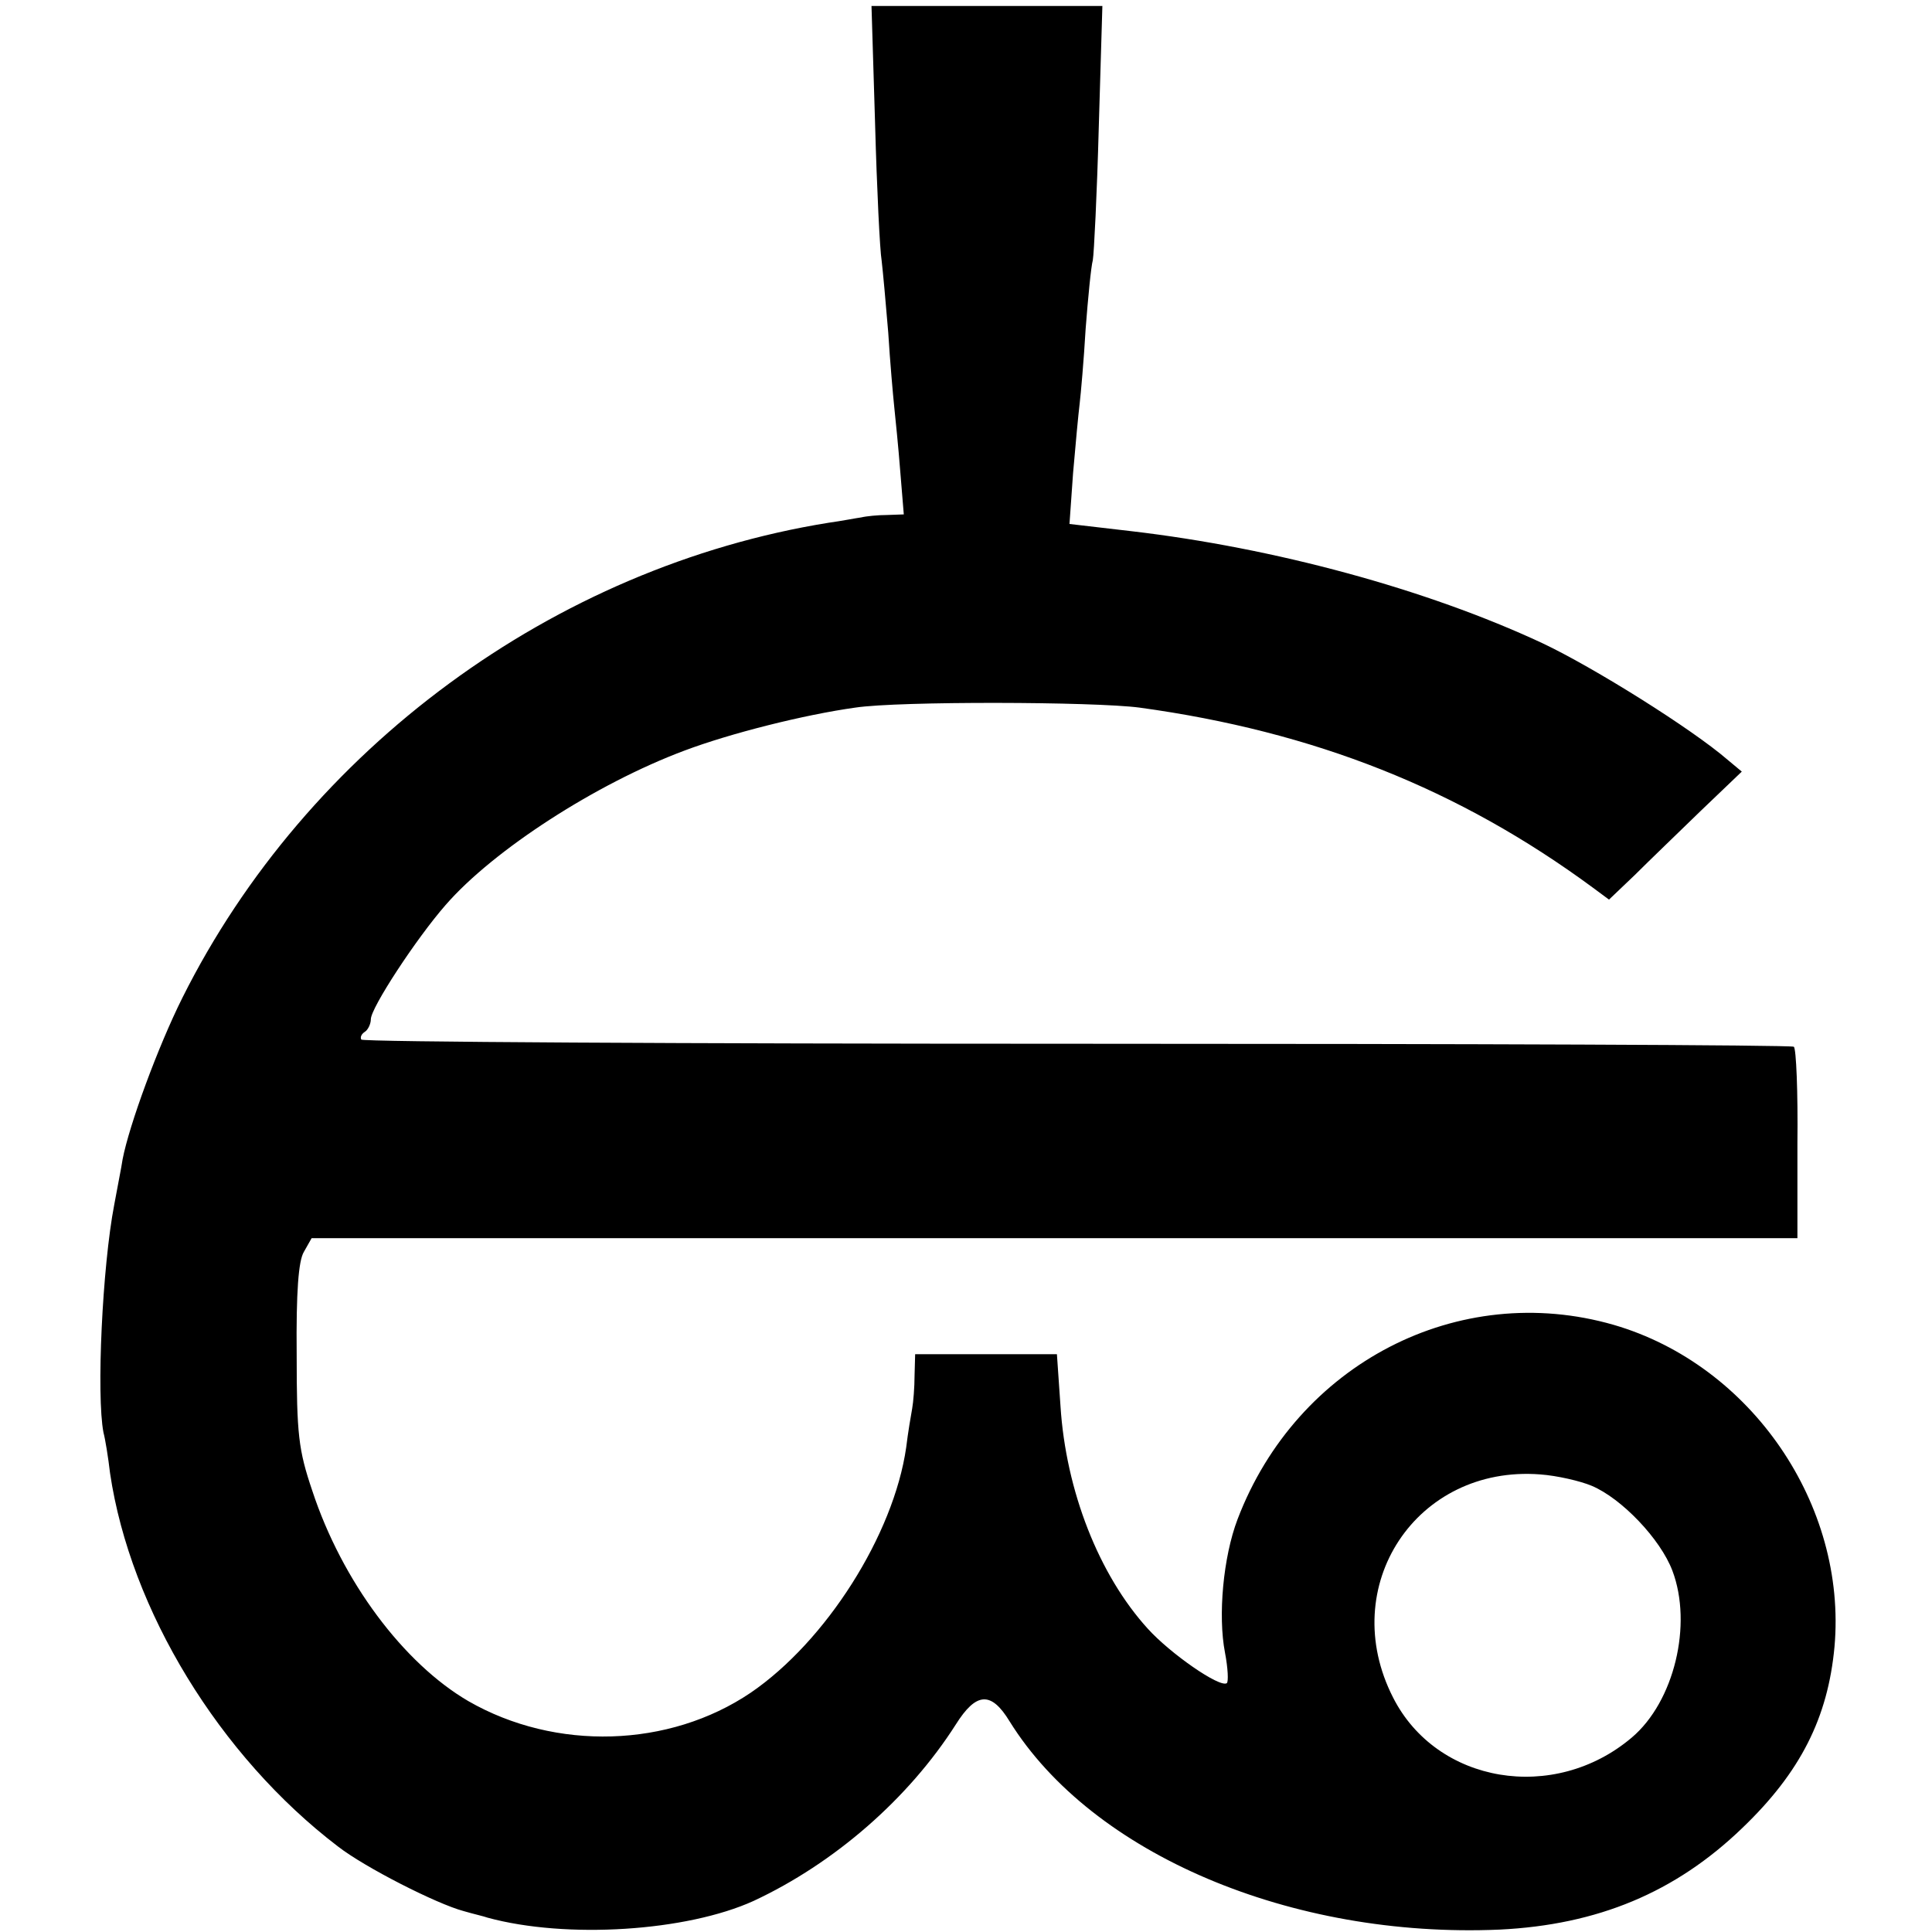 <?xml version="1.0" standalone="no"?>
<!DOCTYPE svg PUBLIC "-//W3C//DTD SVG 20010904//EN"
 "http://www.w3.org/TR/2001/REC-SVG-20010904/DTD/svg10.dtd">
<svg version="1.0" xmlns="http://www.w3.org/2000/svg"
 width="323pt" height="323pt" viewBox="0 0 323 323"
 preserveAspectRatio="xMidYMid meet">
<g transform="translate(0,323) scale(0.1,-0.1)"
fill="#000000" stroke="none">
<path d="M1463 3023 c3 -109 8 -212 11 -229 2 -17 7 -71 11 -120 3 -49 8 -105
10 -124 2 -19 7 -68 10 -107 l6 -73 -28 -1 c-15 0 -35 -2 -43 -4 -8 -1 -33 -6
-55 -9 -459 -74 -872 -378 -1080 -794 -41 -82 -89 -213 -100 -270 -2 -14 -9
-48 -14 -76 -20 -104 -30 -319 -18 -381 3 -11 8 -42 11 -68 34 -229 183 -473
381 -624 45 -35 165 -96 210 -108 17 -5 35 -9 40 -11 132 -36 333 -23 445 28
135 63 259 171 338 295 34 54 59 56 90 5 138 -222 471 -363 819 -348 164 8
294 62 406 170 97 93 143 184 154 303 21 237 -139 471 -369 538 -260 75 -530
-65 -629 -325 -24 -63 -33 -161 -21 -223 5 -26 6 -49 3 -51 -12 -8 -95 50
-132 91 -82 90 -137 231 -146 372 l-6 87 -118 0 -119 0 -1 -36 c0 -19 -2 -44
-4 -55 -2 -11 -7 -40 -10 -65 -21 -146 -134 -324 -260 -410 -136 -92 -326 -98
-472 -14 -108 63 -211 200 -261 352 -23 68 -26 94 -26 227 -1 105 3 157 12
172 l13 23 1242 0 1242 0 0 158 c1 86 -2 159 -6 162 -4 3 -543 5 -1199 5 -655
0 -1194 3 -1196 7 -2 4 0 9 6 13 5 3 10 13 10 21 0 19 76 135 125 191 80 92
252 203 399 258 77 29 200 60 286 72 73 11 399 10 475 0 292 -40 534 -136 758
-301 l27 -20 43 41 c23 23 73 71 110 107 l69 66 -24 20 c-59 51 -223 154 -310
195 -193 90 -447 159 -687 187 l-103 12 6 85 c4 47 9 100 11 116 2 17 7 73 10
125 4 52 9 104 12 115 2 11 7 111 10 223 l6 202 -193 0 -193 0 6 -197z m1198
-2277 c50 -21 115 -89 135 -142 34 -90 3 -219 -68 -279 -130 -110 -326 -77
-399 67 -95 186 39 389 246 373 28 -2 67 -11 86 -19z"/>
</g>
</svg>
